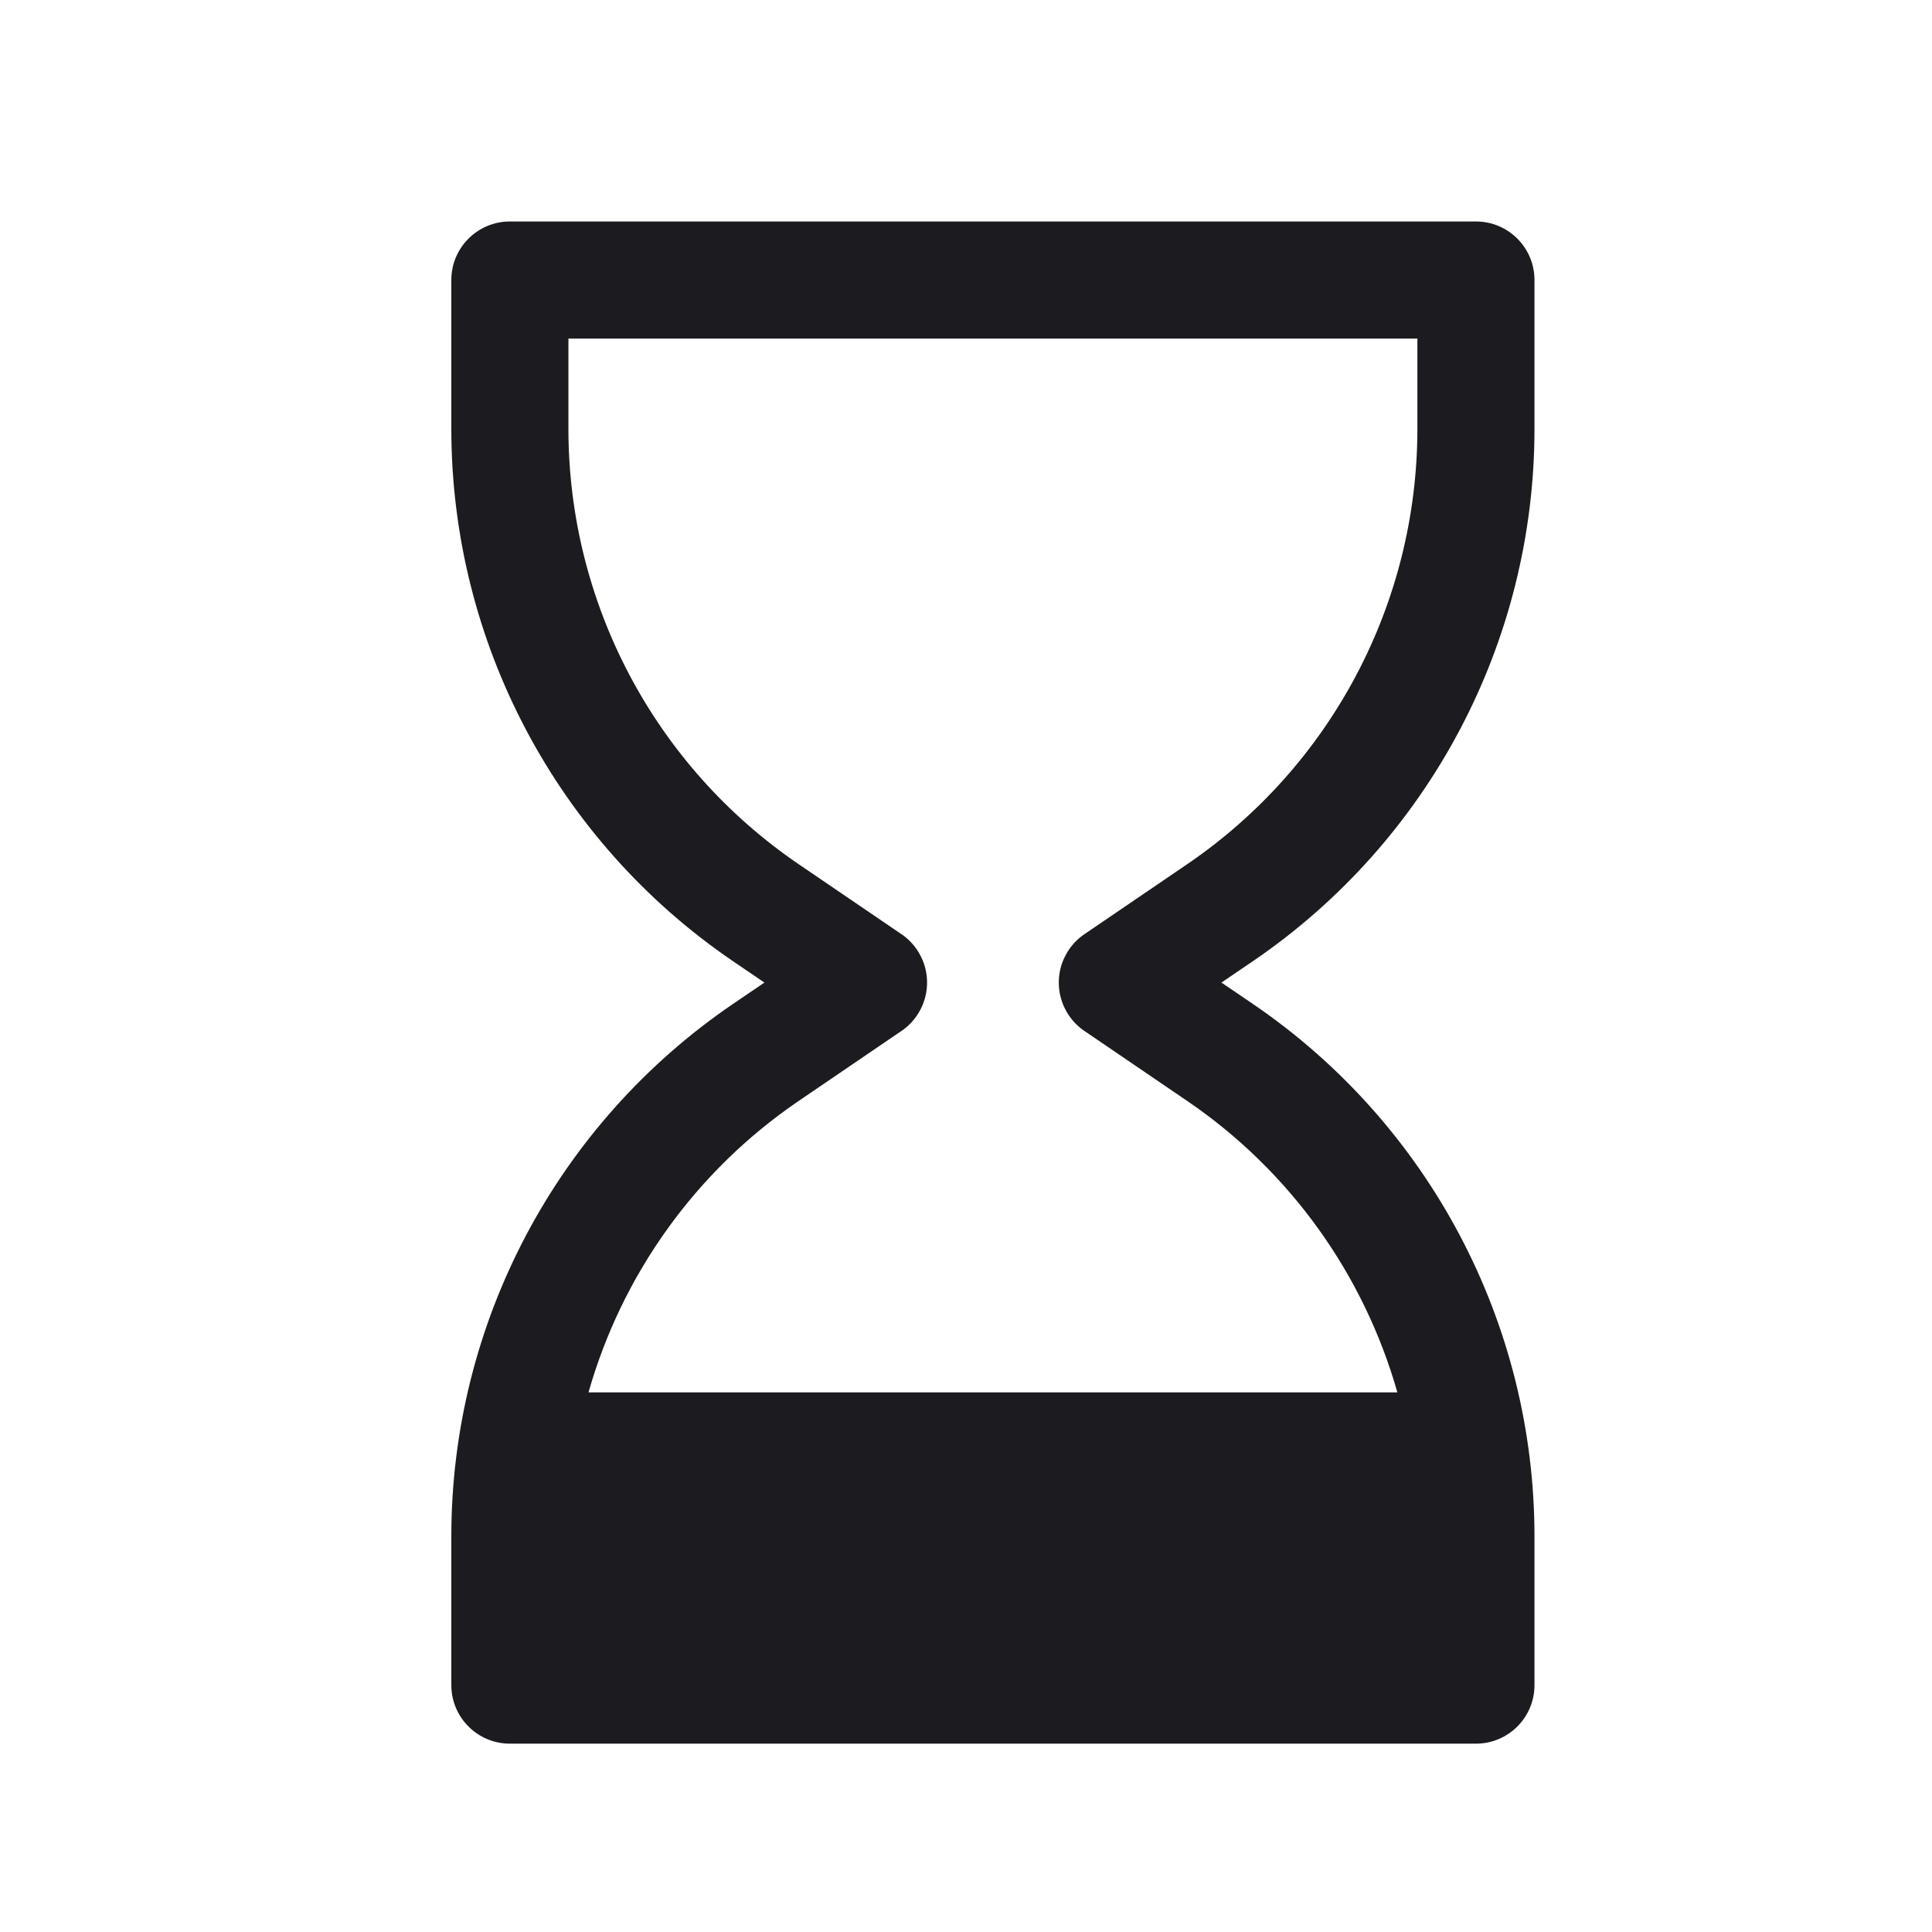 <svg width="33" height="33" viewBox="0 0 33 33" fill="none" xmlns="http://www.w3.org/2000/svg">
<path fill-rule="evenodd" clip-rule="evenodd" d="M8.709 3.783C8.157 3.783 7.709 4.231 7.709 4.783V7.324C7.709 10.964 9.511 14.369 12.52 16.418L13.057 16.783L12.52 17.148C9.511 19.197 7.709 22.602 7.709 26.242V28.783C7.709 29.335 8.157 29.783 8.709 29.783H25.21C25.763 29.783 26.21 29.335 26.21 28.783V26.242C26.21 22.602 24.409 19.197 21.4 17.148L20.863 16.783L21.4 16.418C24.409 14.369 26.21 10.964 26.21 7.324V4.783C26.21 4.231 25.763 3.783 25.21 3.783H8.709ZM18.358 17.47C18.414 17.529 18.477 17.581 18.544 17.624L20.274 18.802C22.041 20.004 23.298 21.777 23.868 23.783H10.052C10.622 21.777 11.879 20.004 13.646 18.802L15.376 17.624C15.443 17.581 15.506 17.529 15.562 17.47C15.632 17.395 15.69 17.312 15.733 17.222C15.802 17.082 15.835 16.932 15.835 16.783C15.835 16.634 15.802 16.483 15.733 16.344C15.69 16.254 15.632 16.171 15.562 16.096C15.506 16.037 15.443 15.985 15.376 15.942L13.646 14.764C11.183 13.088 9.709 10.303 9.709 7.324V5.783H24.21V7.324C24.21 10.303 22.737 13.088 20.274 14.764L18.544 15.942C18.477 15.985 18.414 16.037 18.358 16.096C18.288 16.171 18.23 16.254 18.187 16.344C18.118 16.483 18.085 16.634 18.085 16.783C18.085 16.932 18.118 17.082 18.187 17.222C18.23 17.312 18.288 17.395 18.358 17.47Z" fill="#1C1B1F"/>
</svg>
